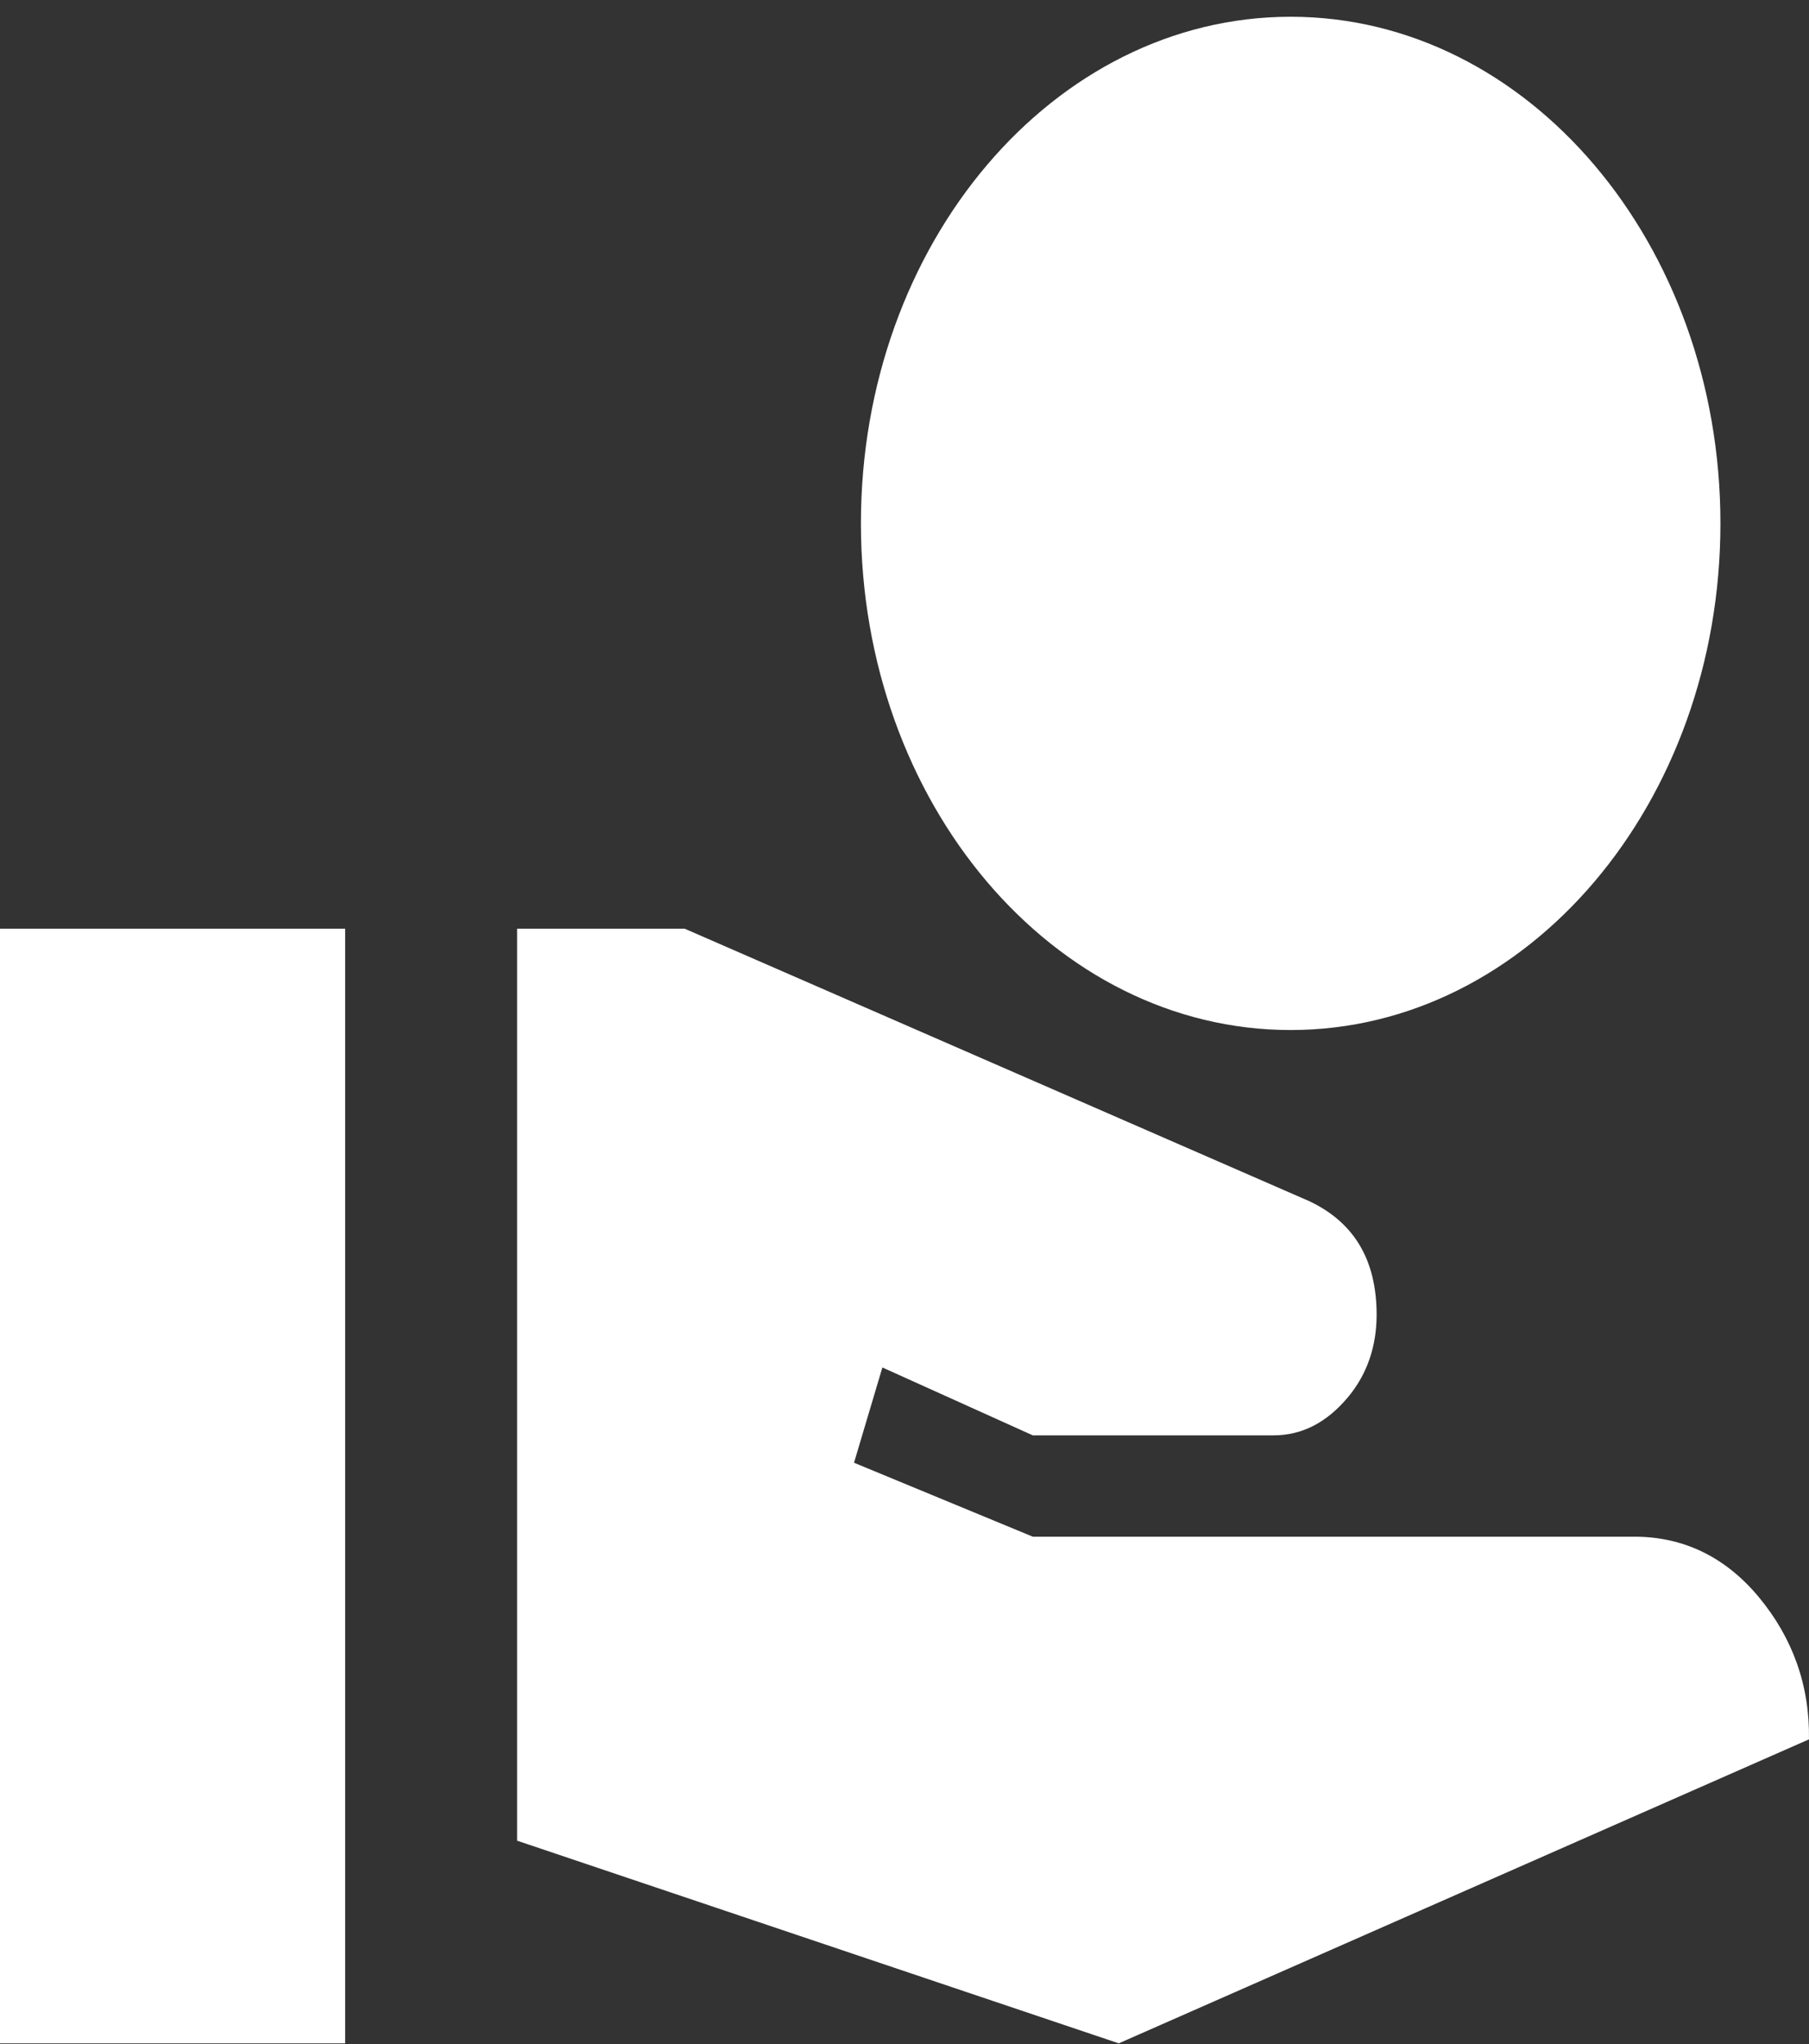 <svg width="54" height="61" viewBox="0 0 54 61" fill="none" xmlns="http://www.w3.org/2000/svg">
<rect x="0" y="0" width="54" height="61" fill="#333333" stroke="none"/>
<path d="M38.528 30.739C45.609 30.739 51.356 23.966 51.356 15.62C51.356 7.274 45.609 0.5 38.528 0.5C31.446 0.5 25.699 7.274 25.699 15.62C25.699 23.966 31.446 30.739 38.528 30.739ZM52.511 47.673C51.51 46.464 50.253 45.859 48.791 45.859H30.83L25.493 43.652L26.34 40.809L30.83 42.835H38.014C38.912 42.835 39.631 42.412 40.221 41.716C40.811 41.021 41.093 40.174 41.093 39.237C41.093 37.604 40.426 36.485 39.092 35.85L20.439 27.715H15.436V54.931L33.396 60.979L53.999 51.907C54.025 50.304 53.512 48.883 52.511 47.673ZM10.304 27.715H0V60.979H10.304V27.715Z" fill="white"/>
</svg>

